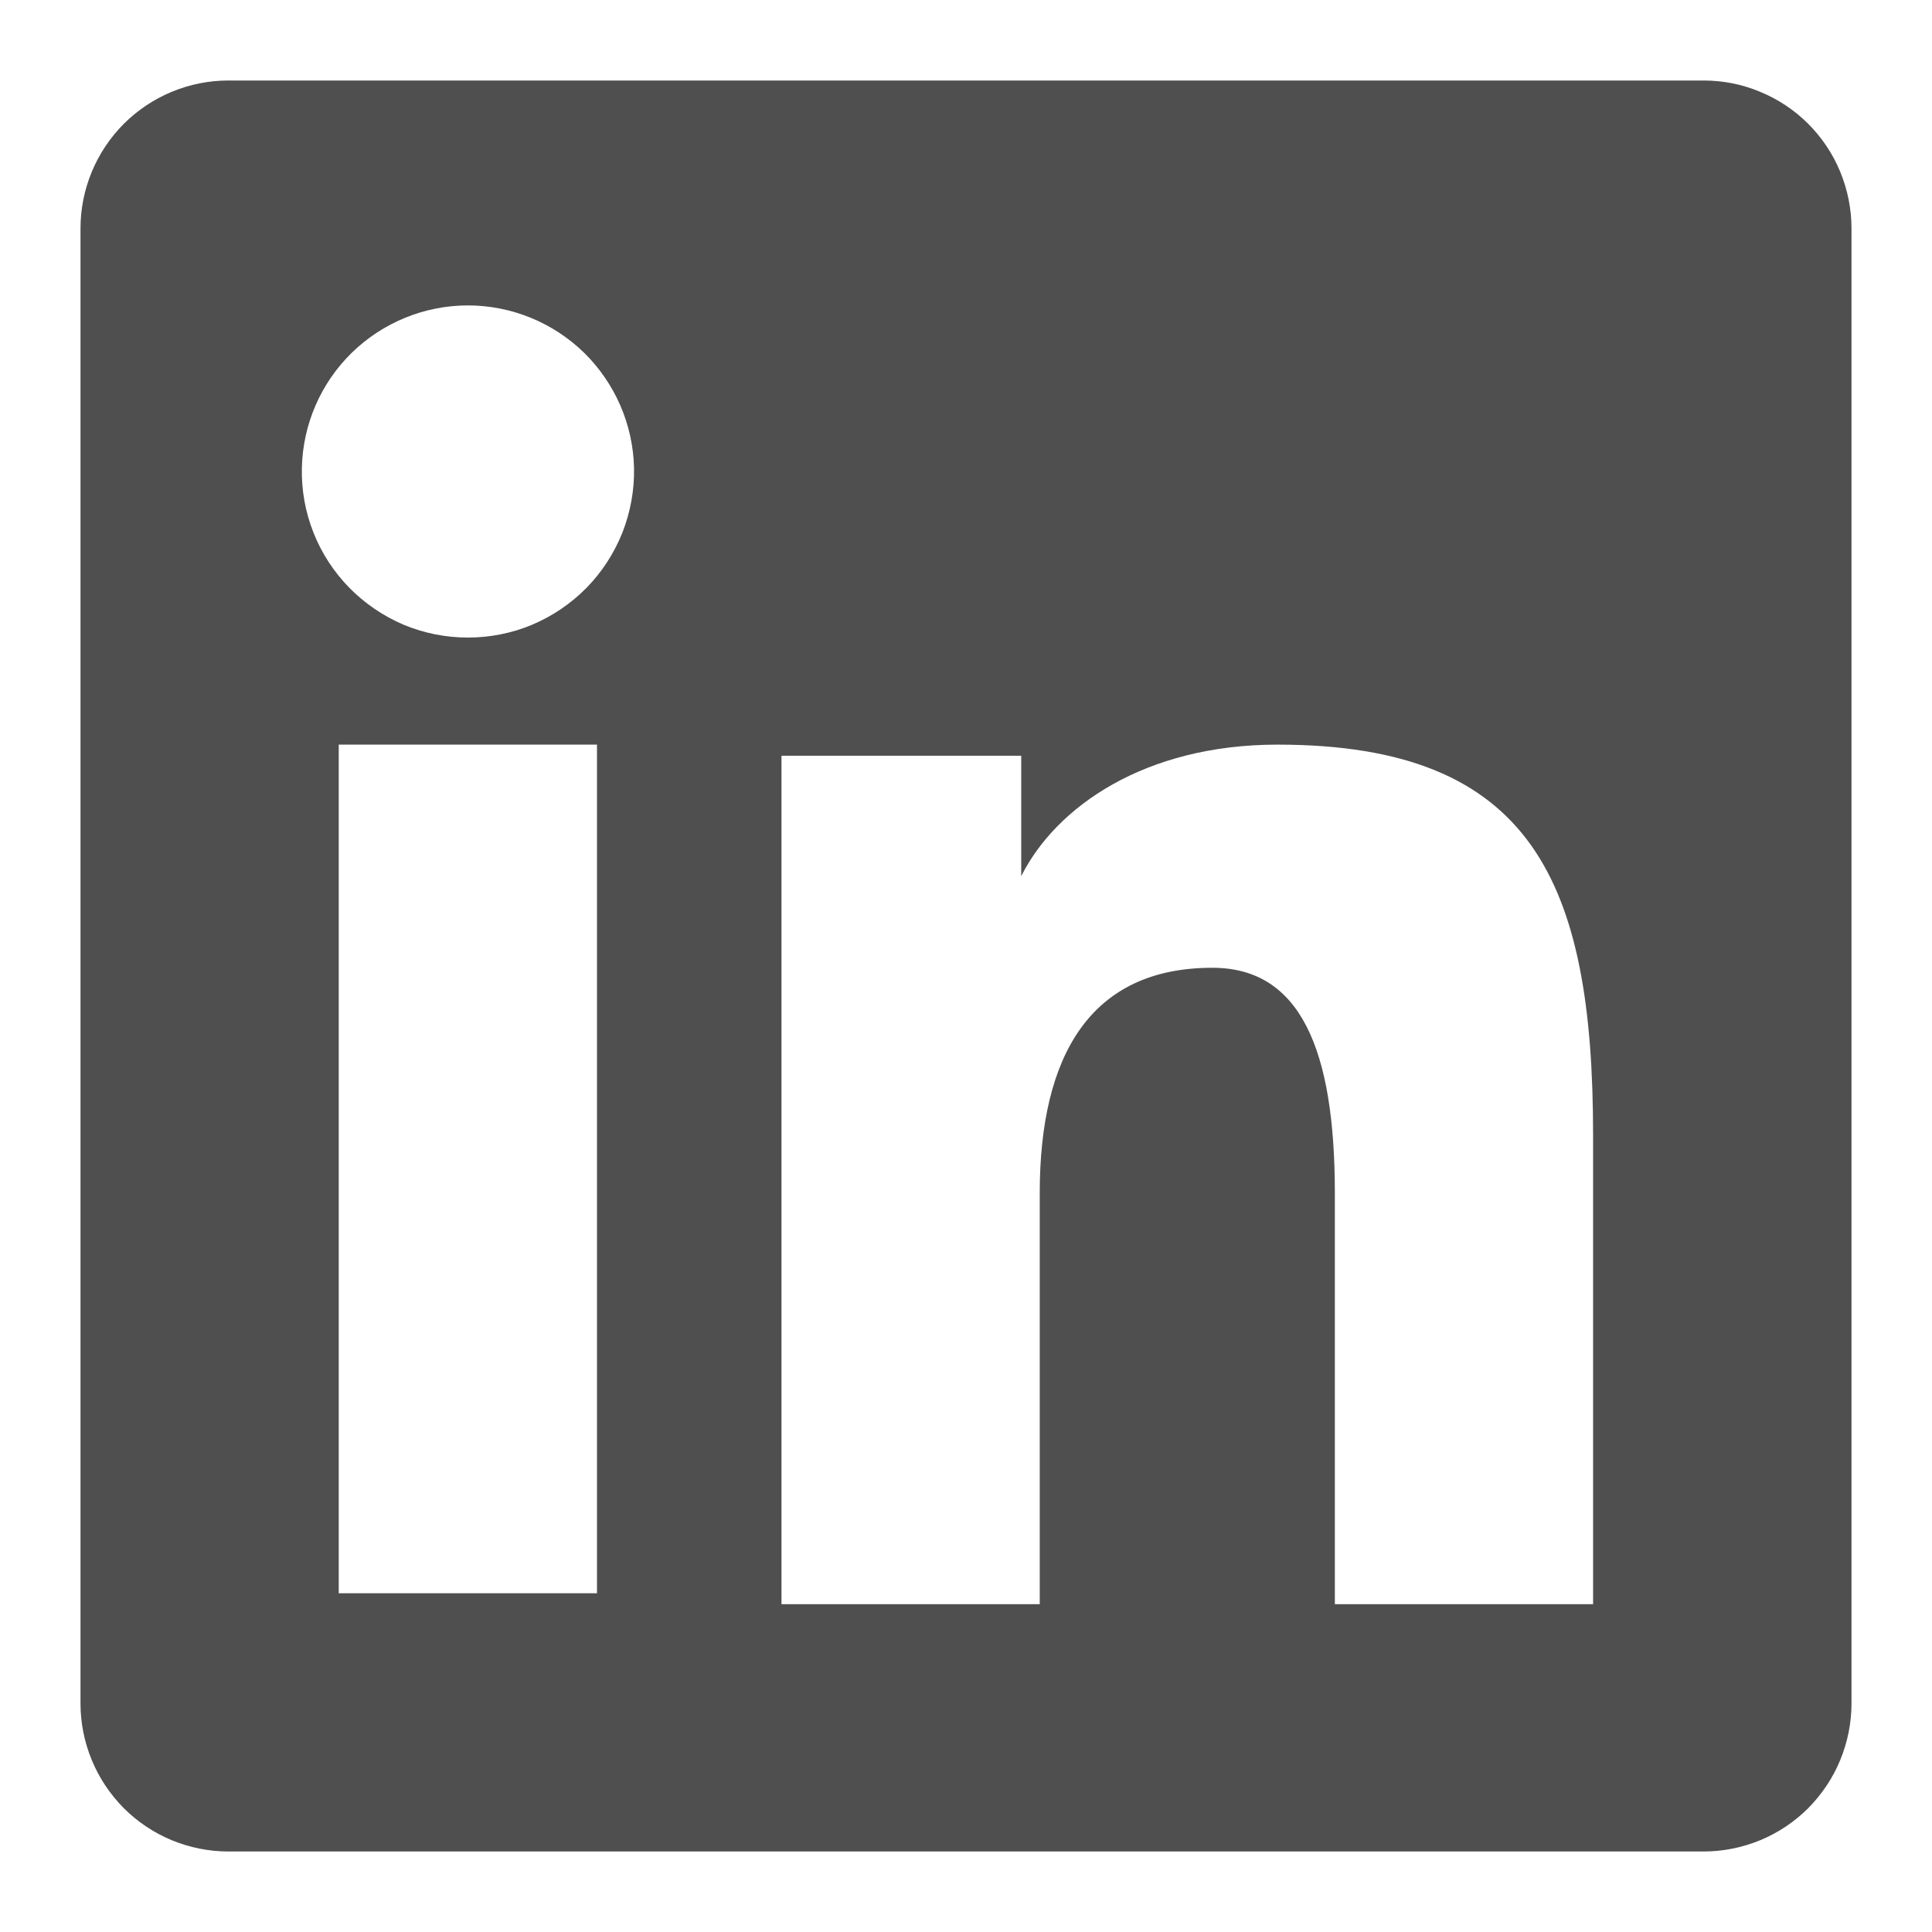 <svg width="12" height="12" viewBox="0 0 12 12" fill="none" xmlns="http://www.w3.org/2000/svg">
<path fill-rule="evenodd" clip-rule="evenodd" d="M0.5 1.419C0.5 1.175 0.597 0.942 0.769 0.769C0.942 0.597 1.175 0.5 1.419 0.5H10.58C10.701 0.5 10.82 0.523 10.932 0.57C11.044 0.616 11.145 0.683 11.231 0.769C11.316 0.854 11.384 0.955 11.43 1.067C11.476 1.179 11.5 1.298 11.5 1.419V10.58C11.5 10.701 11.476 10.82 11.43 10.932C11.384 11.044 11.316 11.145 11.231 11.231C11.146 11.316 11.044 11.384 10.933 11.43C10.821 11.476 10.701 11.5 10.581 11.5H1.419C1.298 11.5 1.179 11.476 1.067 11.43C0.956 11.384 0.854 11.316 0.769 11.231C0.684 11.145 0.616 11.044 0.57 10.932C0.524 10.821 0.5 10.701 0.5 10.581V1.419ZM4.854 4.694H6.343V5.442C6.559 5.012 7.109 4.625 7.935 4.625C9.52 4.625 9.895 5.481 9.895 7.053V9.964H8.291V7.411C8.291 6.516 8.076 6.011 7.53 6.011C6.773 6.011 6.458 6.556 6.458 7.411V9.964H4.854V4.694ZM2.104 9.896H3.708V4.625H2.104V9.895V9.896ZM3.938 2.906C3.941 3.043 3.916 3.18 3.866 3.308C3.815 3.435 3.74 3.552 3.644 3.65C3.548 3.748 3.433 3.826 3.306 3.88C3.18 3.933 3.044 3.96 2.906 3.96C2.769 3.96 2.633 3.933 2.506 3.88C2.38 3.826 2.265 3.748 2.169 3.65C2.073 3.552 1.997 3.435 1.947 3.308C1.896 3.18 1.872 3.043 1.875 2.906C1.881 2.636 1.992 2.38 2.185 2.191C2.378 2.003 2.637 1.897 2.906 1.897C3.176 1.897 3.435 2.003 3.628 2.191C3.82 2.38 3.932 2.636 3.938 2.906Z" fill="#4F4F4F"/>
</svg>
